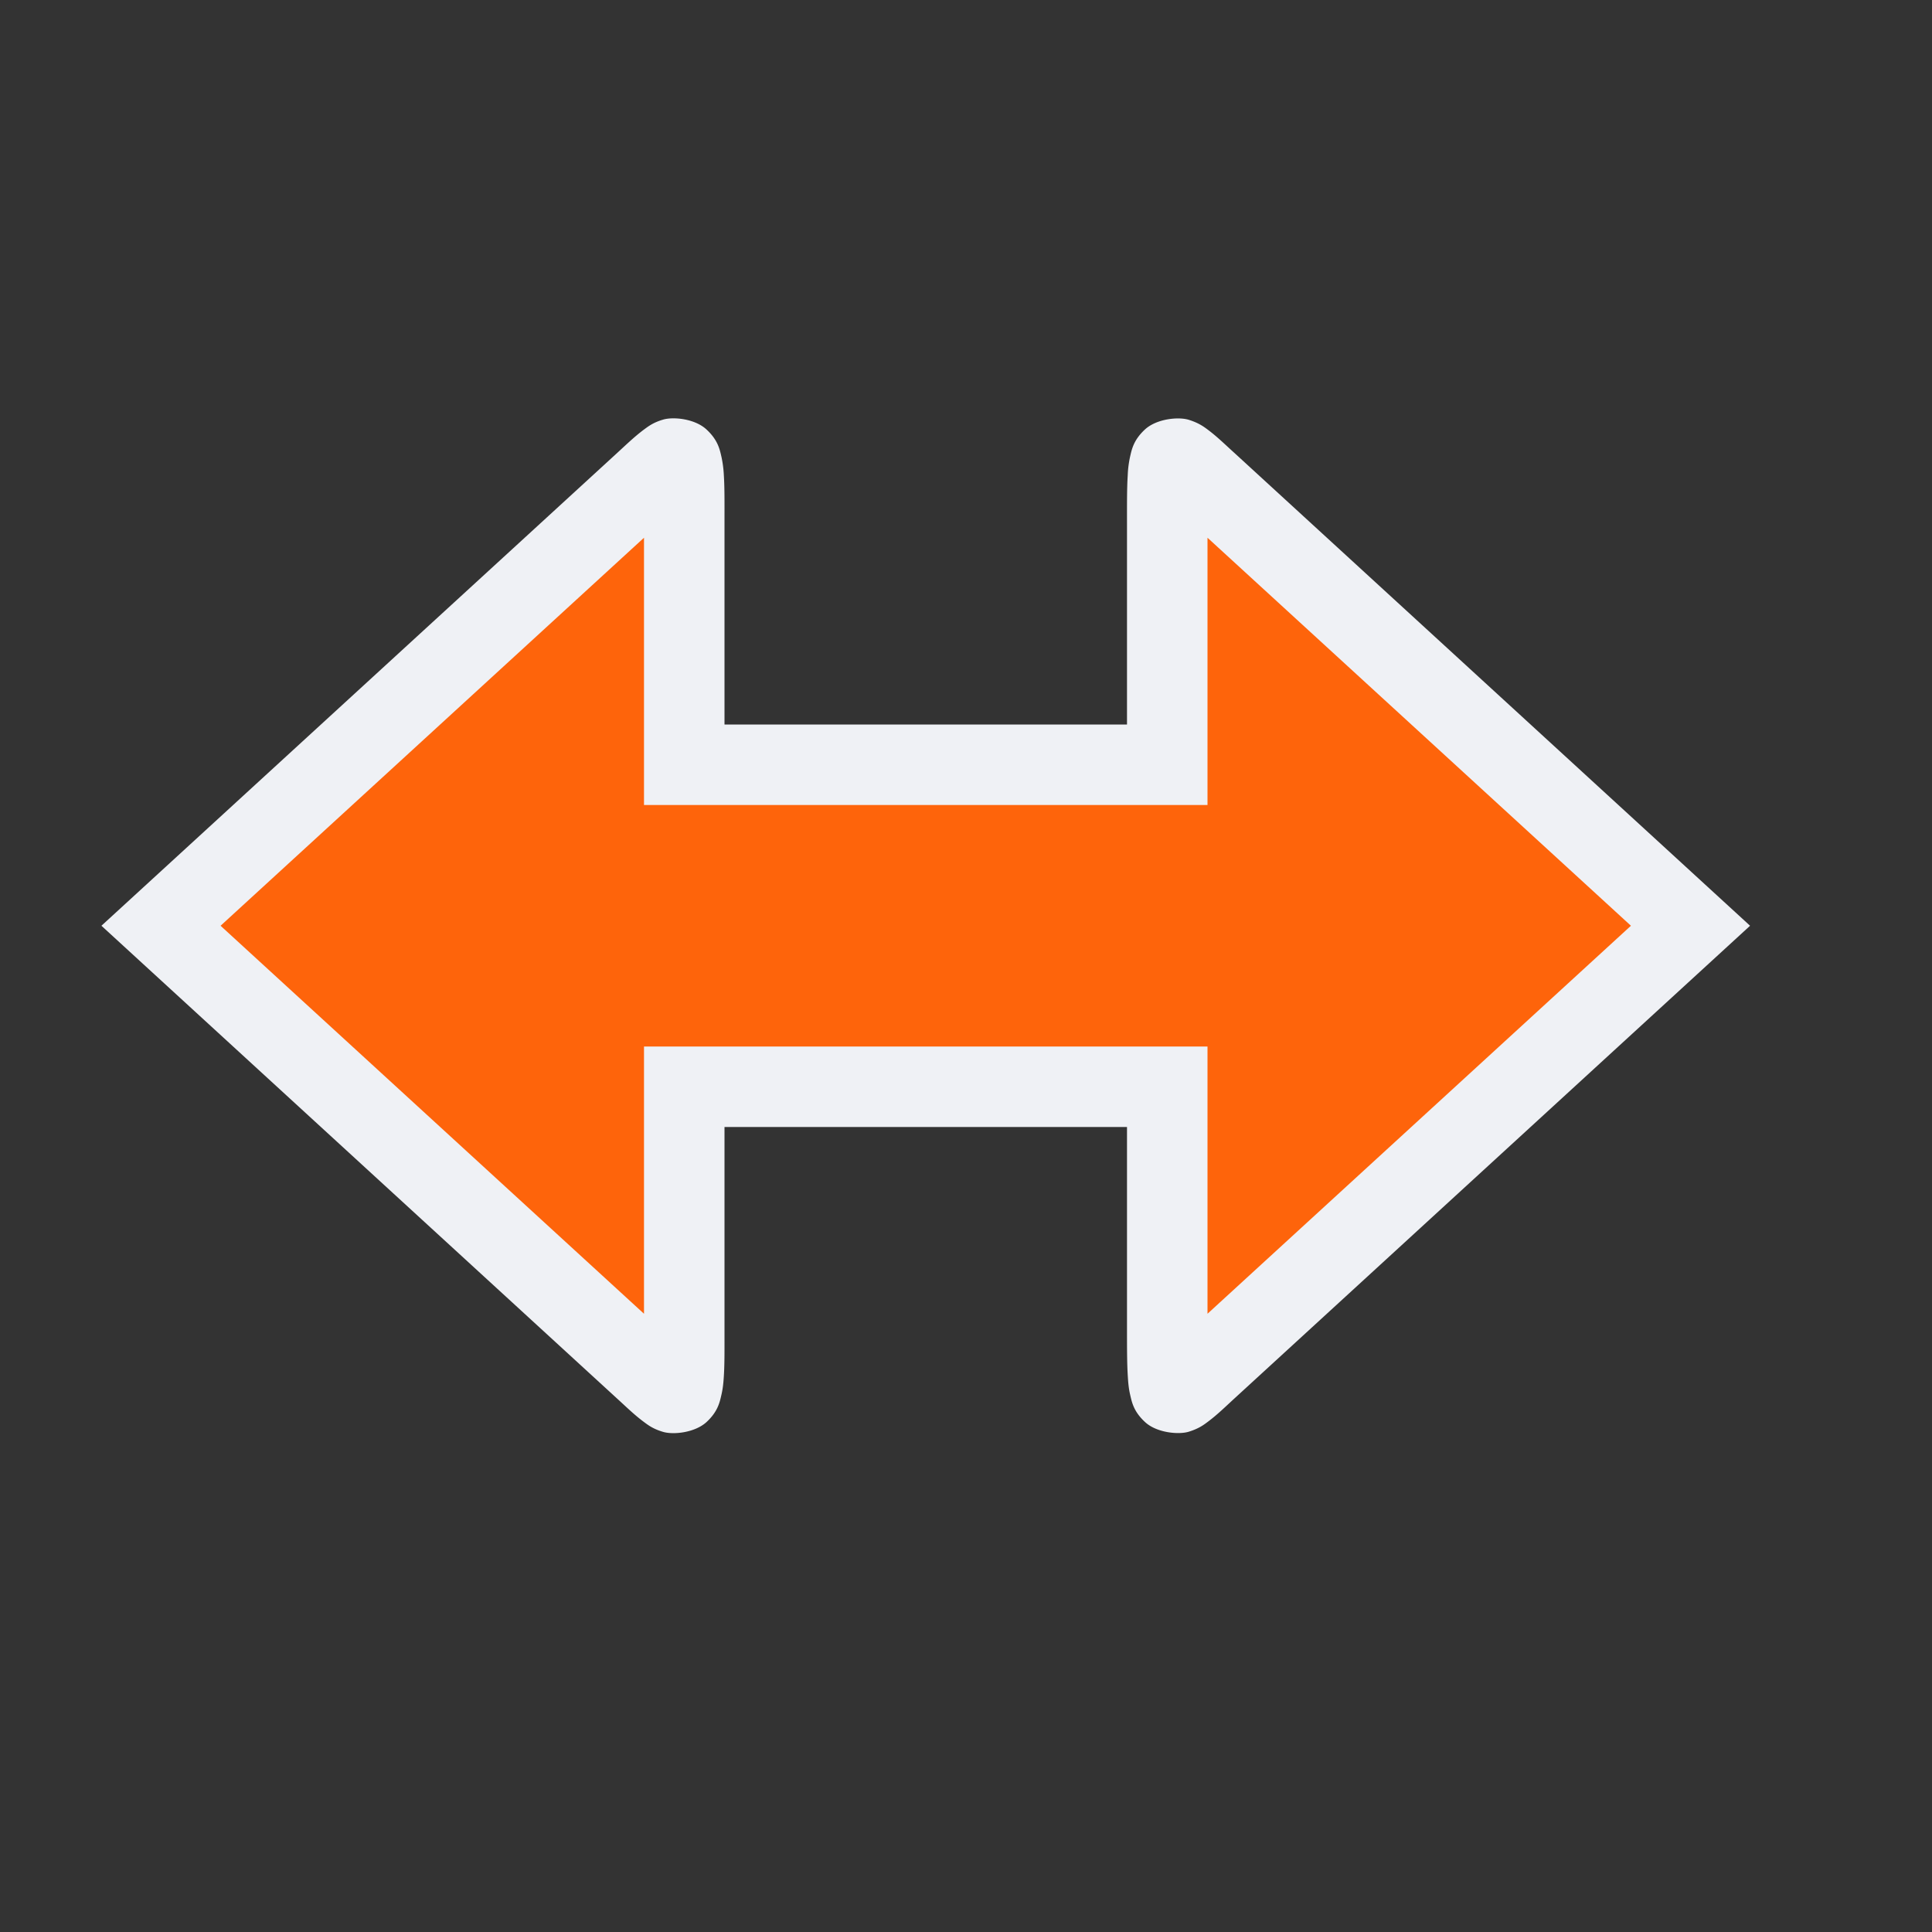 <svg viewBox="0 0 24 24"><rect x="0" y="0" width="24" height="24" fill="#333333" stroke="none"/><path d="M15 6c-.5-.457-.5-.5-.5.5v3h-6v-3c0-1 0-.958-.5-.5l-6 5.5L8 17c.5.459.5.5.5-.5v-3h6v3c0 1 0 .958.5.5l6-5.5z" style="color:#fe640b;fill:#fe640b;fill-opacity:1;-inkscape-stroke:none"/><path d="M8.236 5.213c-.129.038-.188.088-.246.13-.114.087-.206.176-.328.288L1.26 11.5l6.402 5.87c.122.111.212.2.326.286.058.043.119.093.248.131.13.039.396.01.54-.121.143-.132.165-.25.185-.336.02-.085.026-.157.031-.236.01-.158.008-.344.008-.594V14h5v2.5c0 .25 0 .438.01.596.005.079.01.149.03.234s.041.204.185.336c.143.132.412.158.54.12.13-.04.19-.087.247-.13.114-.086.204-.175.326-.287L21.74 11.5l-6.402-5.87c-.122-.11-.212-.2-.326-.286-.057-.043-.119-.09-.248-.13-.13-.038-.395-.012-.54.12-.143.132-.165.25-.185.336a1.3 1.3 0 0 0-.03.236c-.01.158-.009.344-.009.594V9H9V6.5c0-.25.002-.436-.008-.594a1.4 1.4 0 0 0-.031-.236c-.02-.085-.042-.204-.186-.336-.143-.132-.41-.16-.539-.121M8 6.68V10h7V6.68l5.26 4.82L15 16.32V13H8v3.32L2.74 11.5Z" style="color:#fe640b;fill:#eff1f5;fill-opacity:1;-inkscape-stroke:none"/></svg>